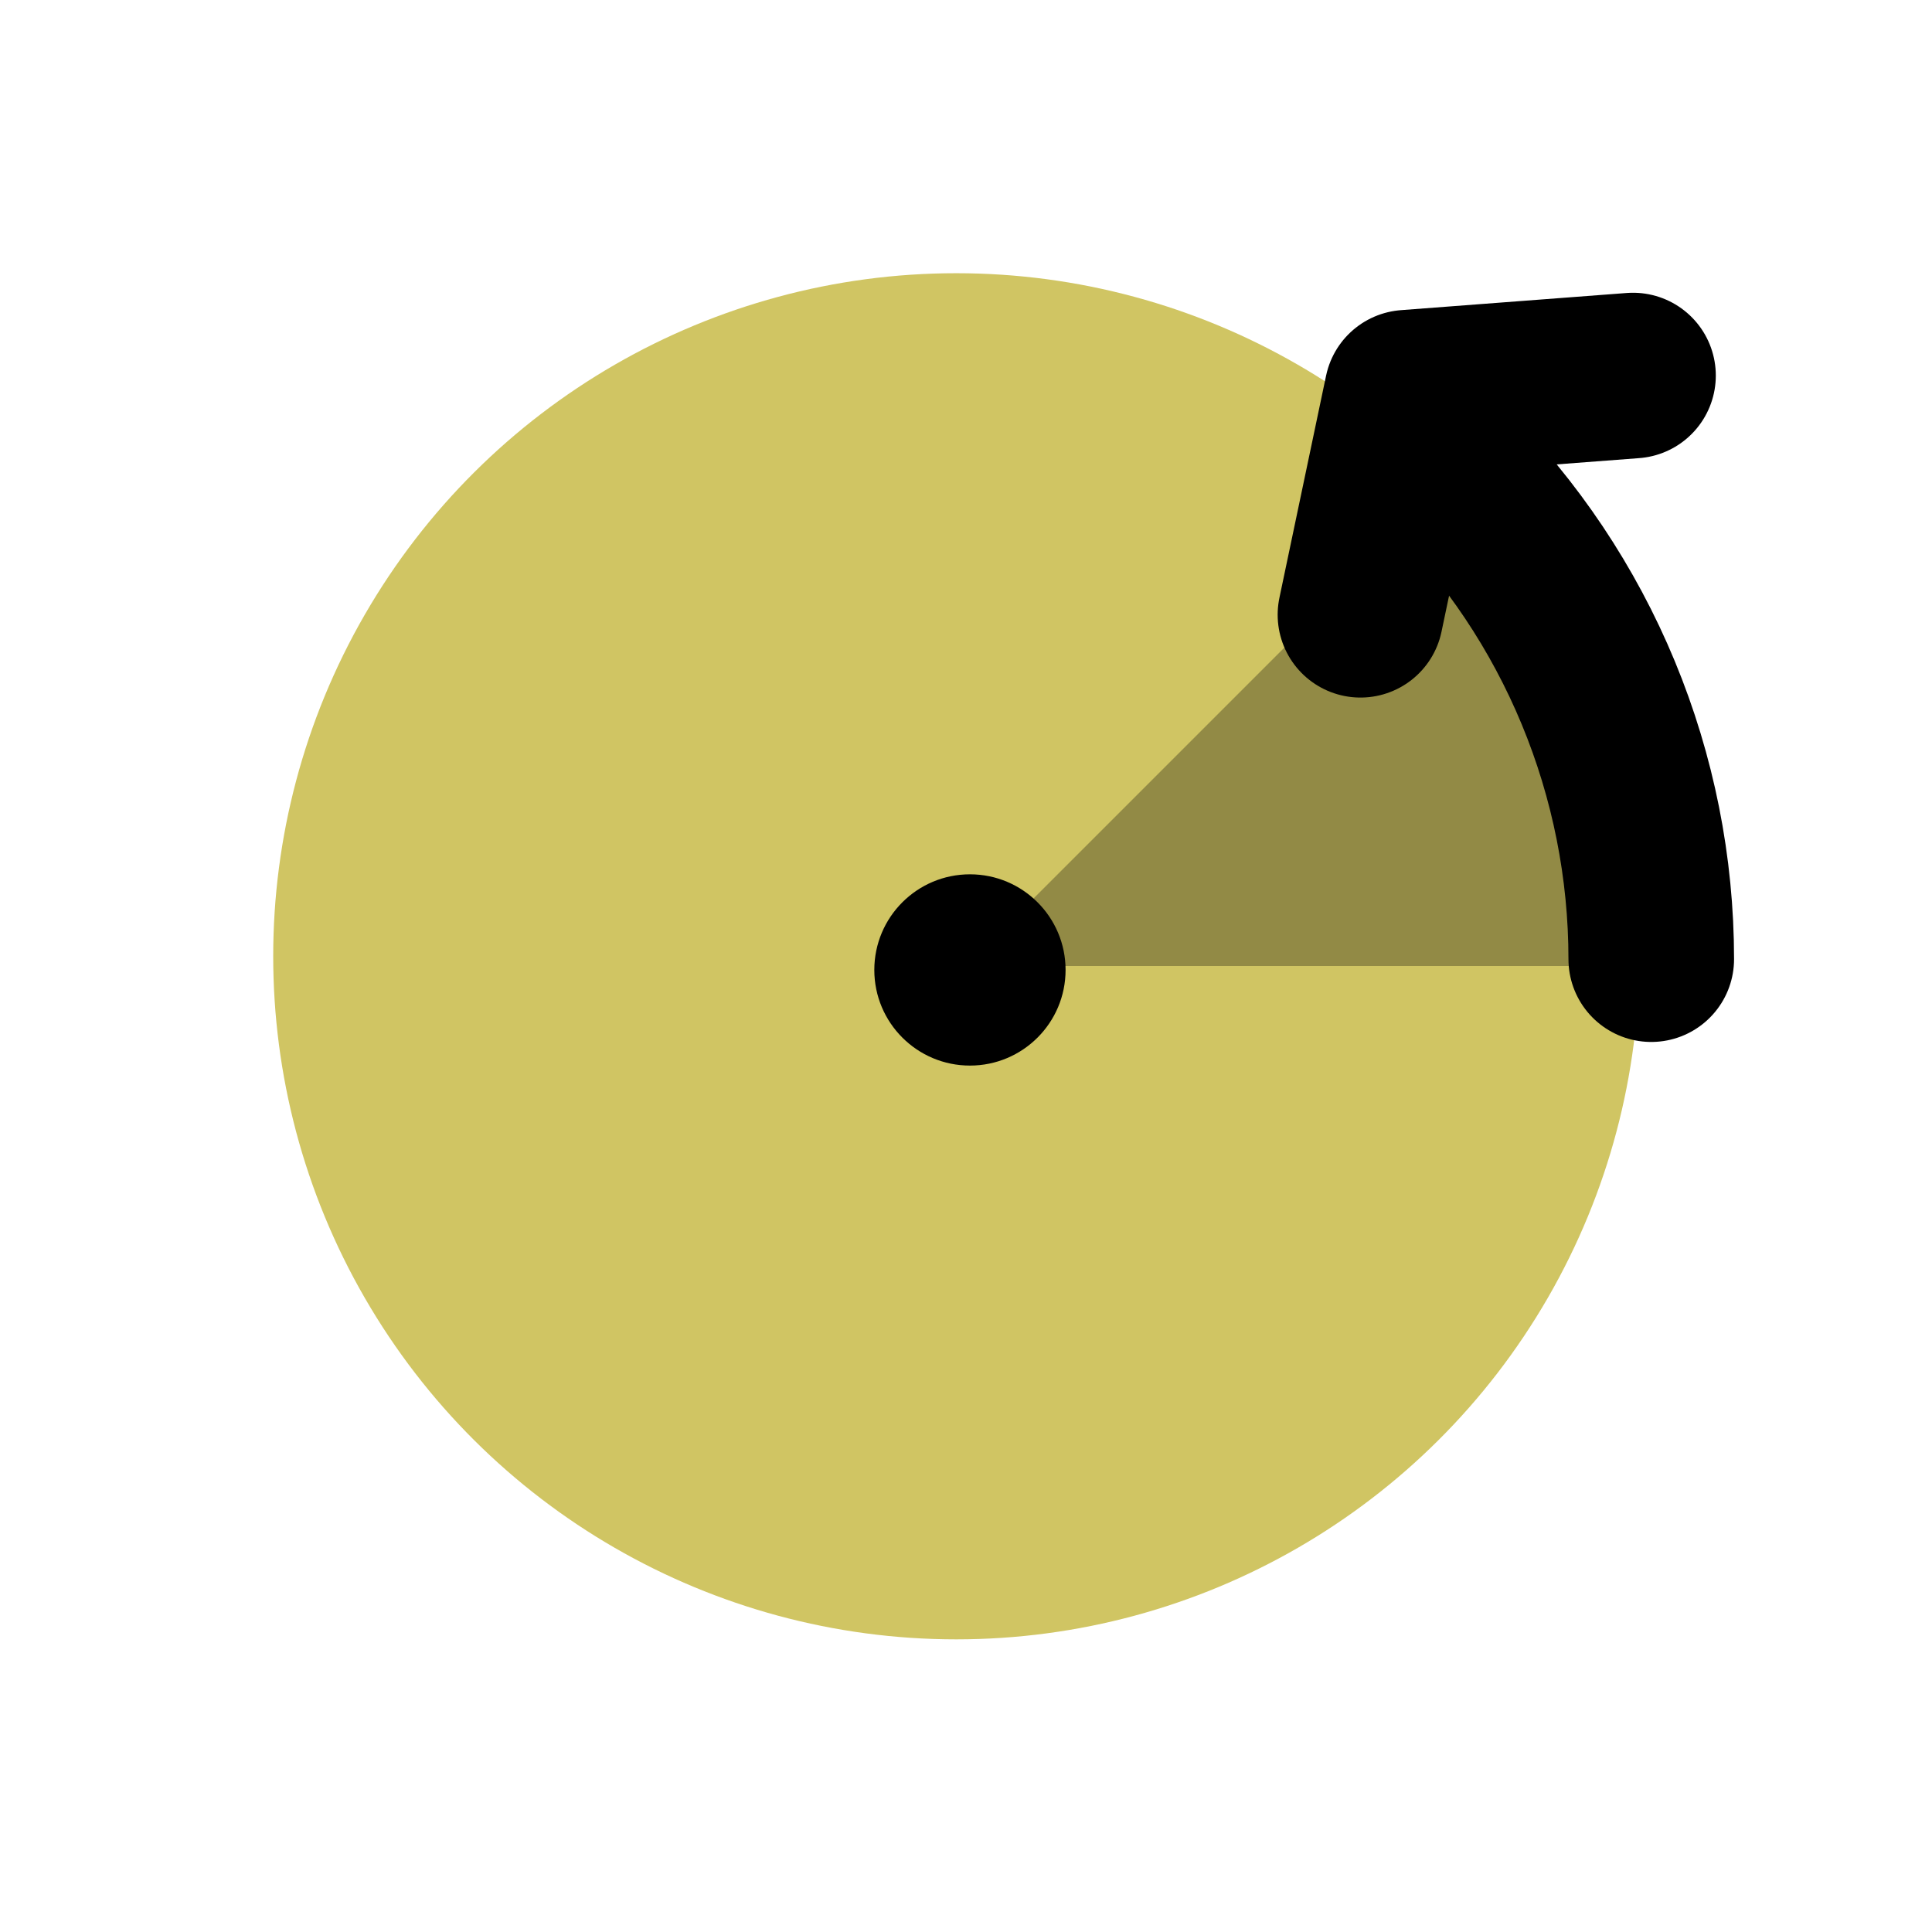 <svg width="70" height="70" viewBox="0 0 70 70" fill="none" xmlns="http://www.w3.org/2000/svg">
<circle cx="34.648" cy="34.648" r="24.749" transform="rotate(90 34.648 34.648)" fill="#D0C563"/>
<path d="M59.749 35C59.749 28.436 57.141 22.141 52.5 17.5L35 35L59.749 35Z" fill="#928A45"/>
<path d="M52.441 16.921C54.783 19.262 56.641 22.042 57.908 25.101C59.175 28.161 59.828 31.44 59.828 34.752" stroke="black" stroke-width="6" stroke-linecap="round" stroke-linejoin="round"/>
<path d="M49.292 22.274L50.982 14.229L59.167 13.607" stroke="black" stroke-width="6" stroke-linecap="round" stroke-linejoin="round"/>
<circle cx="35.143" cy="35.143" r="3.465" transform="rotate(-180 35.143 35.143)" fill="black"/>
</svg>

